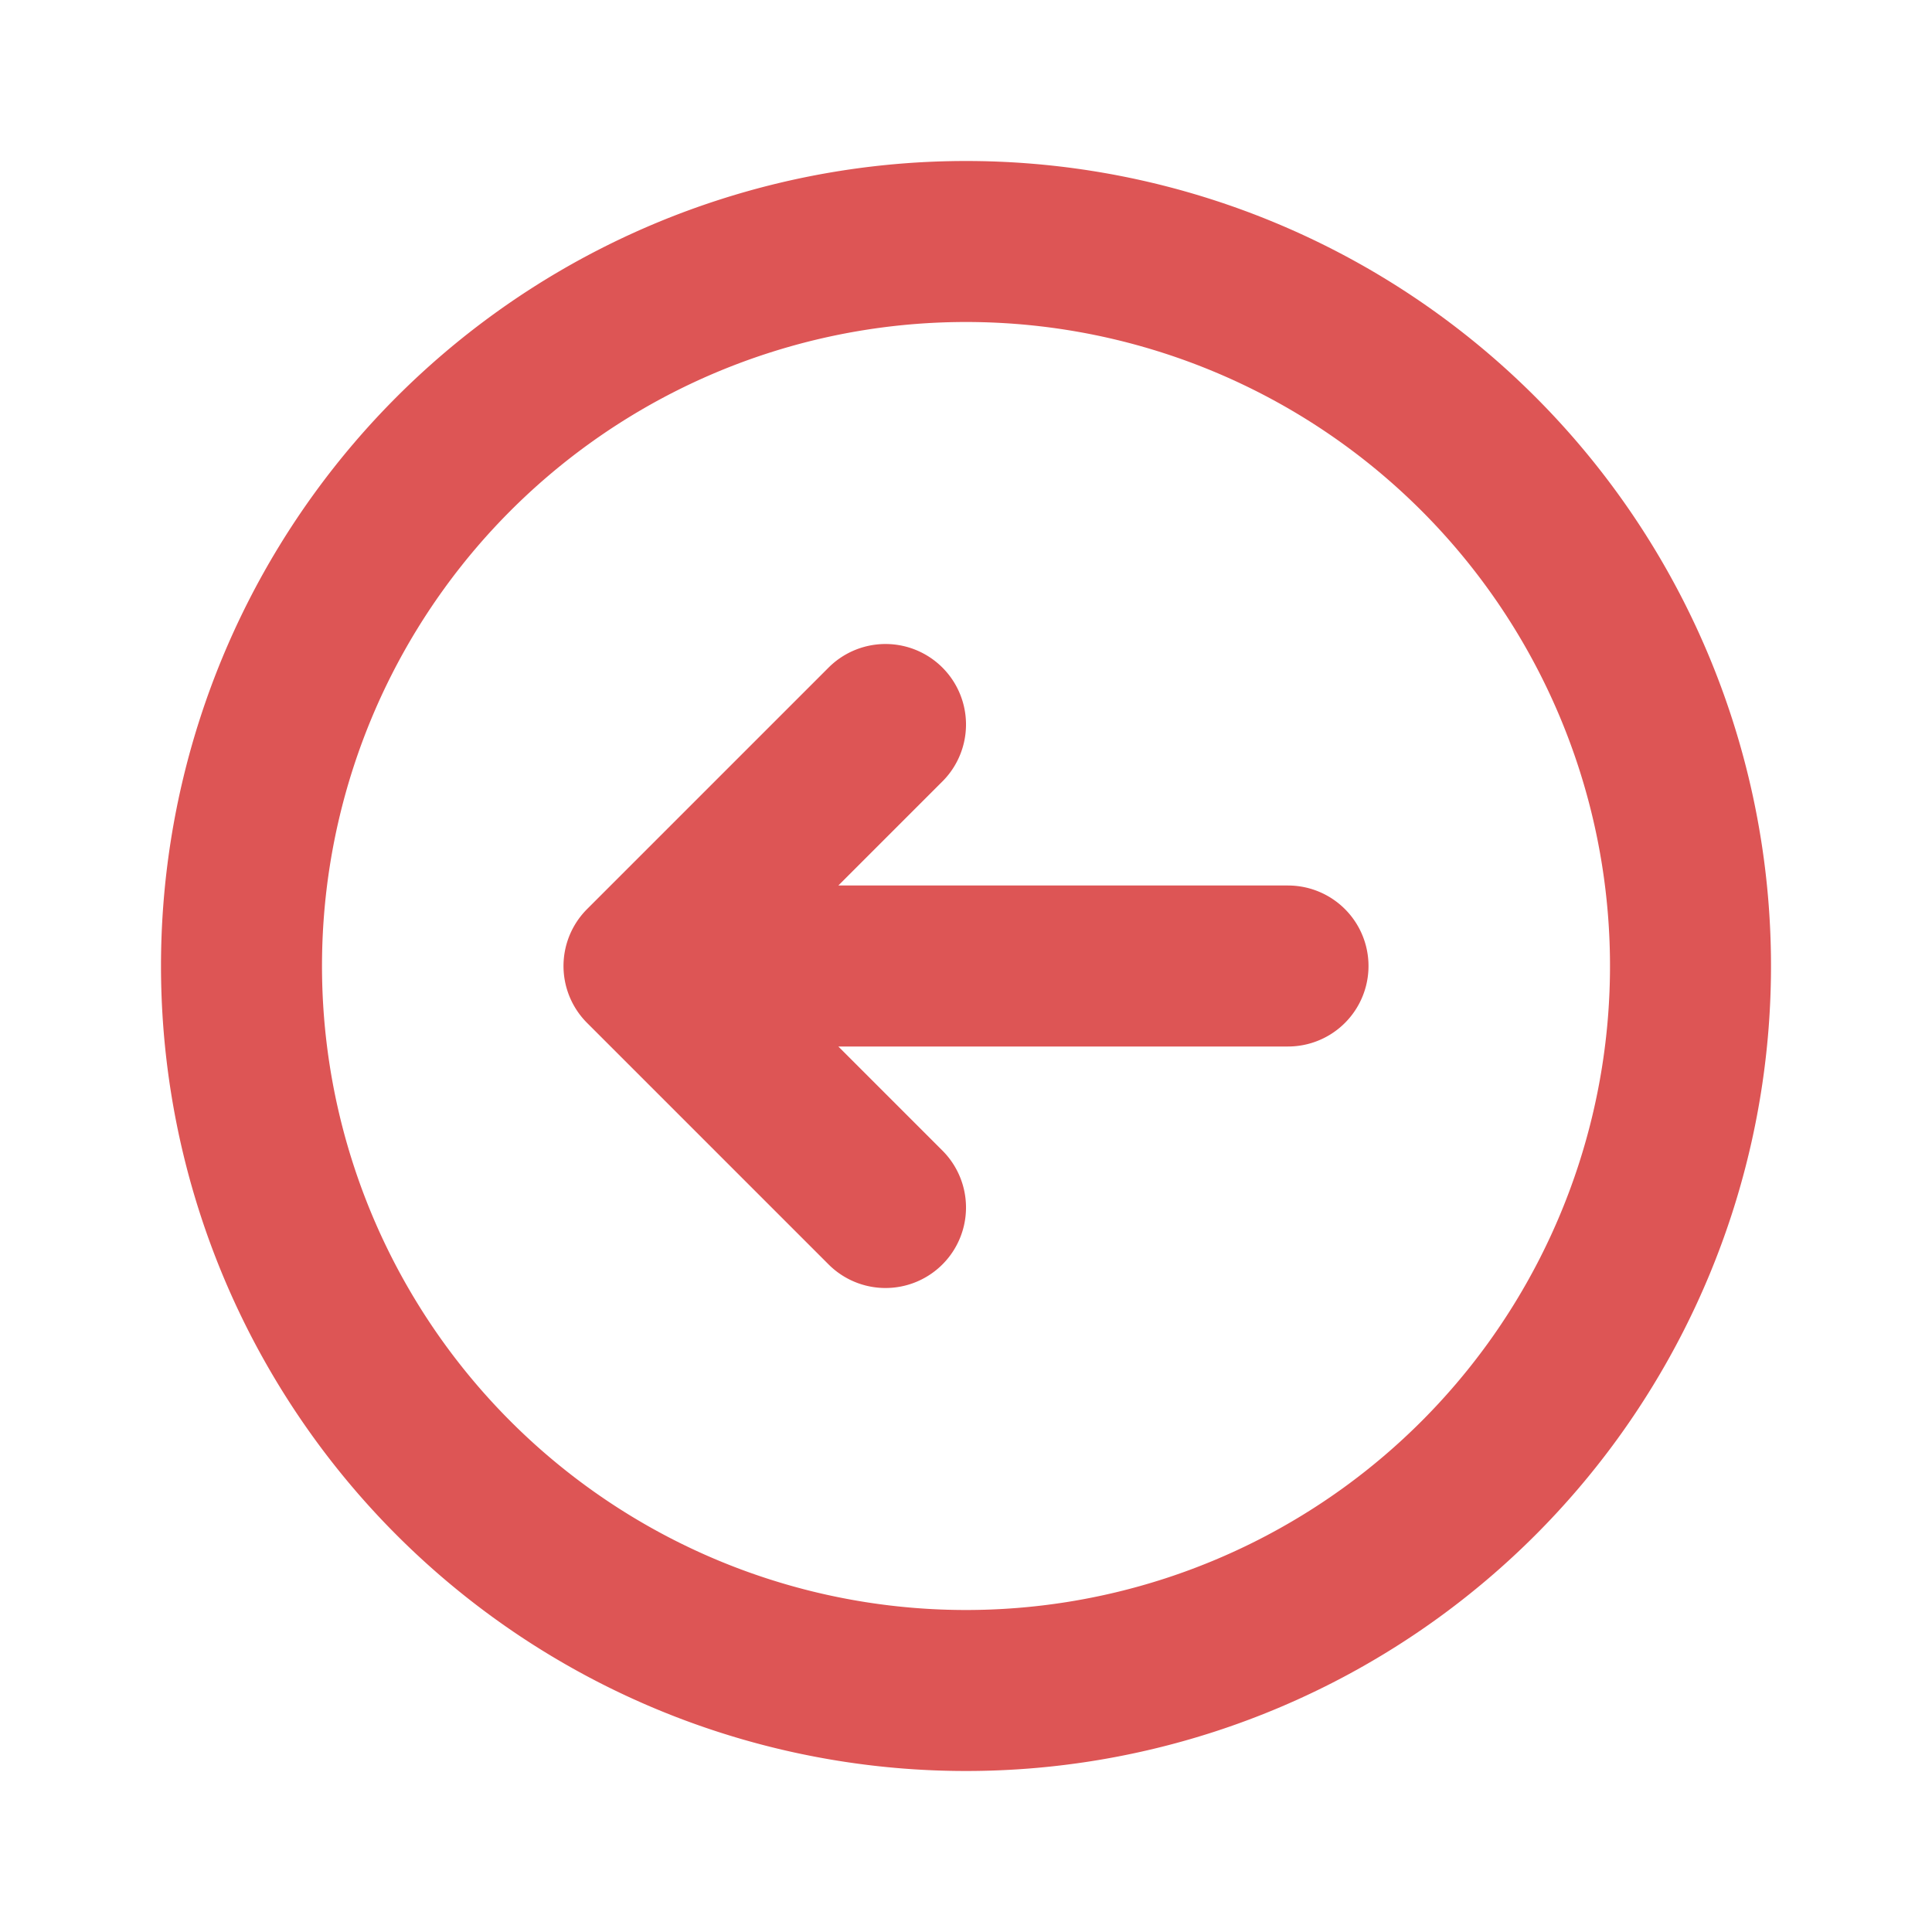 <svg xmlns="http://www.w3.org/2000/svg" width="1em" height="1em" viewBox="0 0 24 24"><path fill="none" stroke="#dd5555" stroke-linecap="round" stroke-linejoin="round" stroke-width="2" d="m11 9l-3 3m0 0l3 3m-3-3h8m5 0a9 9 0 1 0-18 0a9 9 0 0 0 18 0"/></svg>